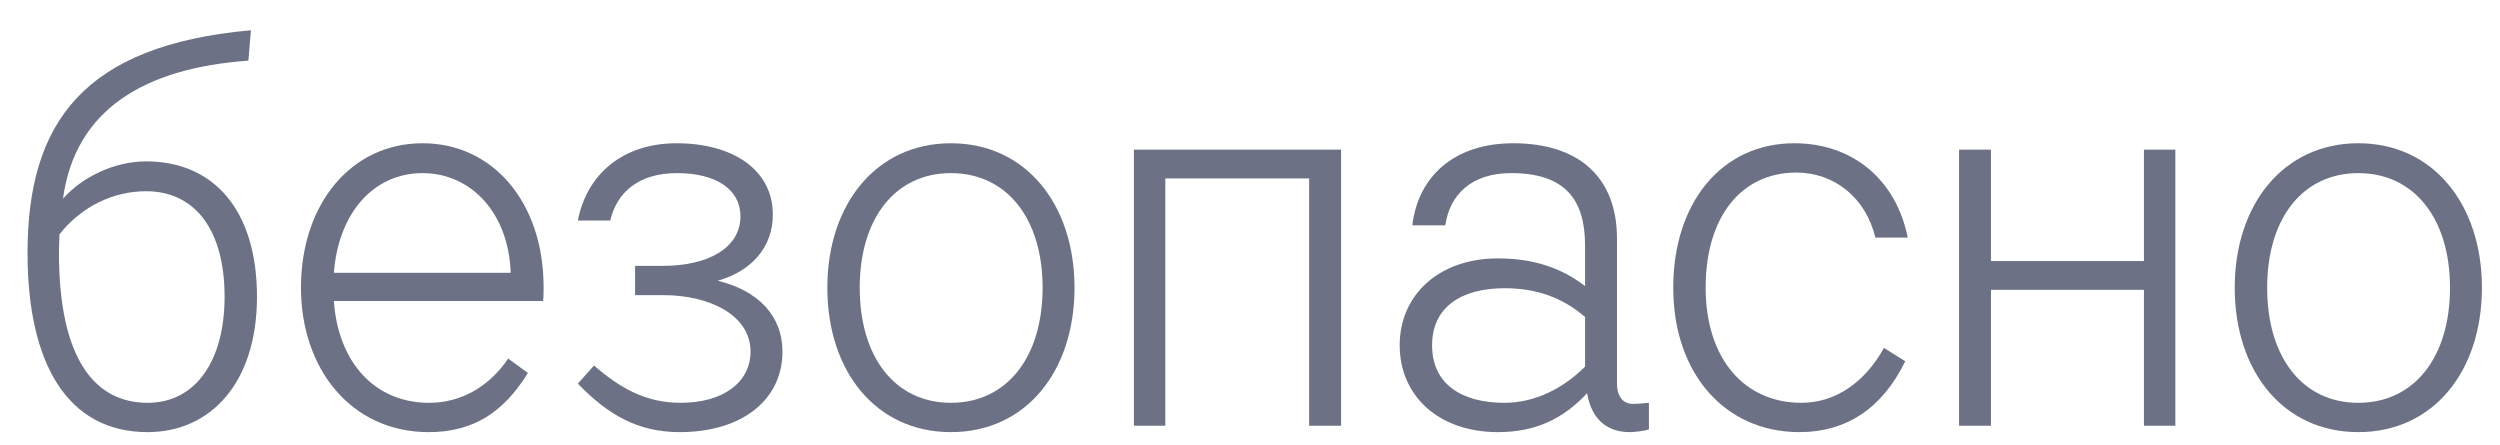 <svg width="73" height="13" viewBox="0 0 73 13" fill="none" xmlns="http://www.w3.org/2000/svg">
<path d="M7.327 0.884C2.445 1.32 0.804 3.576 0.804 7.389C0.804 10.595 1.957 12.618 4.309 12.618C6.143 12.618 7.504 11.186 7.504 8.665C7.504 6.144 6.247 4.712 4.265 4.712C3.348 4.712 2.401 5.164 1.839 5.802C2.194 3.203 4.206 1.989 7.253 1.771L7.327 0.884ZM4.265 5.584C5.7 5.584 6.558 6.72 6.558 8.665C6.558 10.533 5.714 11.762 4.309 11.762C2.8 11.762 1.721 10.533 1.721 7.374C1.721 7.187 1.735 7.016 1.735 6.844C2.386 6.02 3.318 5.584 4.265 5.584Z" fill="#6C7185"/>
<path d="M12.53 11.762C10.918 11.762 9.868 10.548 9.75 8.79H15.859C15.873 8.665 15.873 8.51 15.873 8.385C15.873 5.911 14.394 4.183 12.338 4.183C10.253 4.183 8.788 5.957 8.788 8.401C8.788 10.75 10.238 12.618 12.516 12.618C13.817 12.618 14.705 12.042 15.415 10.89L14.838 10.47C14.291 11.28 13.477 11.762 12.53 11.762ZM9.75 7.965C9.883 6.206 10.918 5.055 12.338 5.055C13.743 5.055 14.853 6.206 14.912 7.965H9.75Z" fill="#6C7185"/>
<path d="M22.848 10.268C22.848 9.21 22.124 8.478 20.955 8.198C21.946 7.918 22.567 7.218 22.567 6.269C22.567 4.946 21.384 4.183 19.757 4.183C18.204 4.183 17.139 5.07 16.873 6.44H17.819C18.012 5.615 18.648 5.055 19.772 5.055C20.896 5.055 21.621 5.522 21.621 6.315C21.621 7.233 20.689 7.763 19.358 7.763H18.544V8.618H19.372C20.704 8.618 21.916 9.194 21.916 10.268C21.916 11.139 21.147 11.762 19.875 11.762C18.884 11.762 18.13 11.357 17.346 10.673L16.873 11.202C17.745 12.104 18.618 12.618 19.846 12.618C21.695 12.618 22.848 11.653 22.848 10.268Z" fill="#6C7185"/>
<path d="M31.376 8.401C31.376 5.973 29.956 4.183 27.767 4.183C25.578 4.183 24.158 5.973 24.158 8.401C24.158 10.844 25.578 12.618 27.767 12.618C29.956 12.618 31.376 10.844 31.376 8.401ZM30.444 8.401C30.444 10.439 29.394 11.762 27.767 11.762C26.14 11.762 25.104 10.439 25.104 8.401C25.104 6.378 26.14 5.055 27.767 5.055C29.394 5.055 30.444 6.378 30.444 8.401Z" fill="#6C7185"/>
<path d="M33.11 12.431H34.027V5.21H38.227V12.431H39.159V4.37H33.11V12.431Z" fill="#6C7185"/>
<path d="M48.148 11.762C47.971 11.777 47.837 11.793 47.675 11.793C47.408 11.793 47.216 11.591 47.216 11.202V6.969C47.216 5.179 46.107 4.183 44.184 4.183C42.438 4.183 41.403 5.179 41.24 6.58H42.202C42.335 5.677 42.971 5.055 44.125 5.055C45.693 5.055 46.284 5.817 46.284 7.171V8.354C45.619 7.84 44.805 7.545 43.74 7.545C42.01 7.545 40.871 8.618 40.871 10.081C40.871 11.56 42.01 12.618 43.74 12.618C44.82 12.618 45.633 12.244 46.343 11.482C46.492 12.353 47.039 12.618 47.586 12.618C47.719 12.618 48 12.587 48.148 12.54V11.762ZM43.932 11.762C42.66 11.762 41.817 11.202 41.817 10.081C41.817 8.976 42.66 8.416 43.932 8.416C44.82 8.416 45.604 8.665 46.284 9.257V10.704C45.648 11.342 44.82 11.762 43.932 11.762Z" fill="#6C7185"/>
<path d="M48.859 8.401C48.859 10.906 50.367 12.618 52.542 12.618C53.917 12.618 54.968 11.918 55.633 10.548L55.012 10.159C54.45 11.171 53.592 11.762 52.601 11.762C50.944 11.762 49.805 10.486 49.805 8.401C49.805 6.315 50.856 5.039 52.453 5.039C53.562 5.039 54.48 5.771 54.761 6.938H55.707C55.352 5.195 54.051 4.183 52.394 4.183C50.279 4.183 48.859 5.911 48.859 8.401Z" fill="#6C7185"/>
<path d="M58.136 7.623V4.37H57.204V12.431H58.136V8.463H62.603V12.431H63.52V4.37H62.603V7.623H58.136Z" fill="#6C7185"/>
<path d="M72.472 8.401C72.472 5.973 71.052 4.183 68.863 4.183C66.674 4.183 65.254 5.973 65.254 8.401C65.254 10.844 66.674 12.618 68.863 12.618C71.052 12.618 72.472 10.844 72.472 8.401ZM71.54 8.401C71.54 10.439 70.49 11.762 68.863 11.762C67.236 11.762 66.201 10.439 66.201 8.401C66.201 6.378 67.236 5.055 68.863 5.055C70.49 5.055 71.54 6.378 71.54 8.401Z" fill="#6C7185"/>
</svg>
